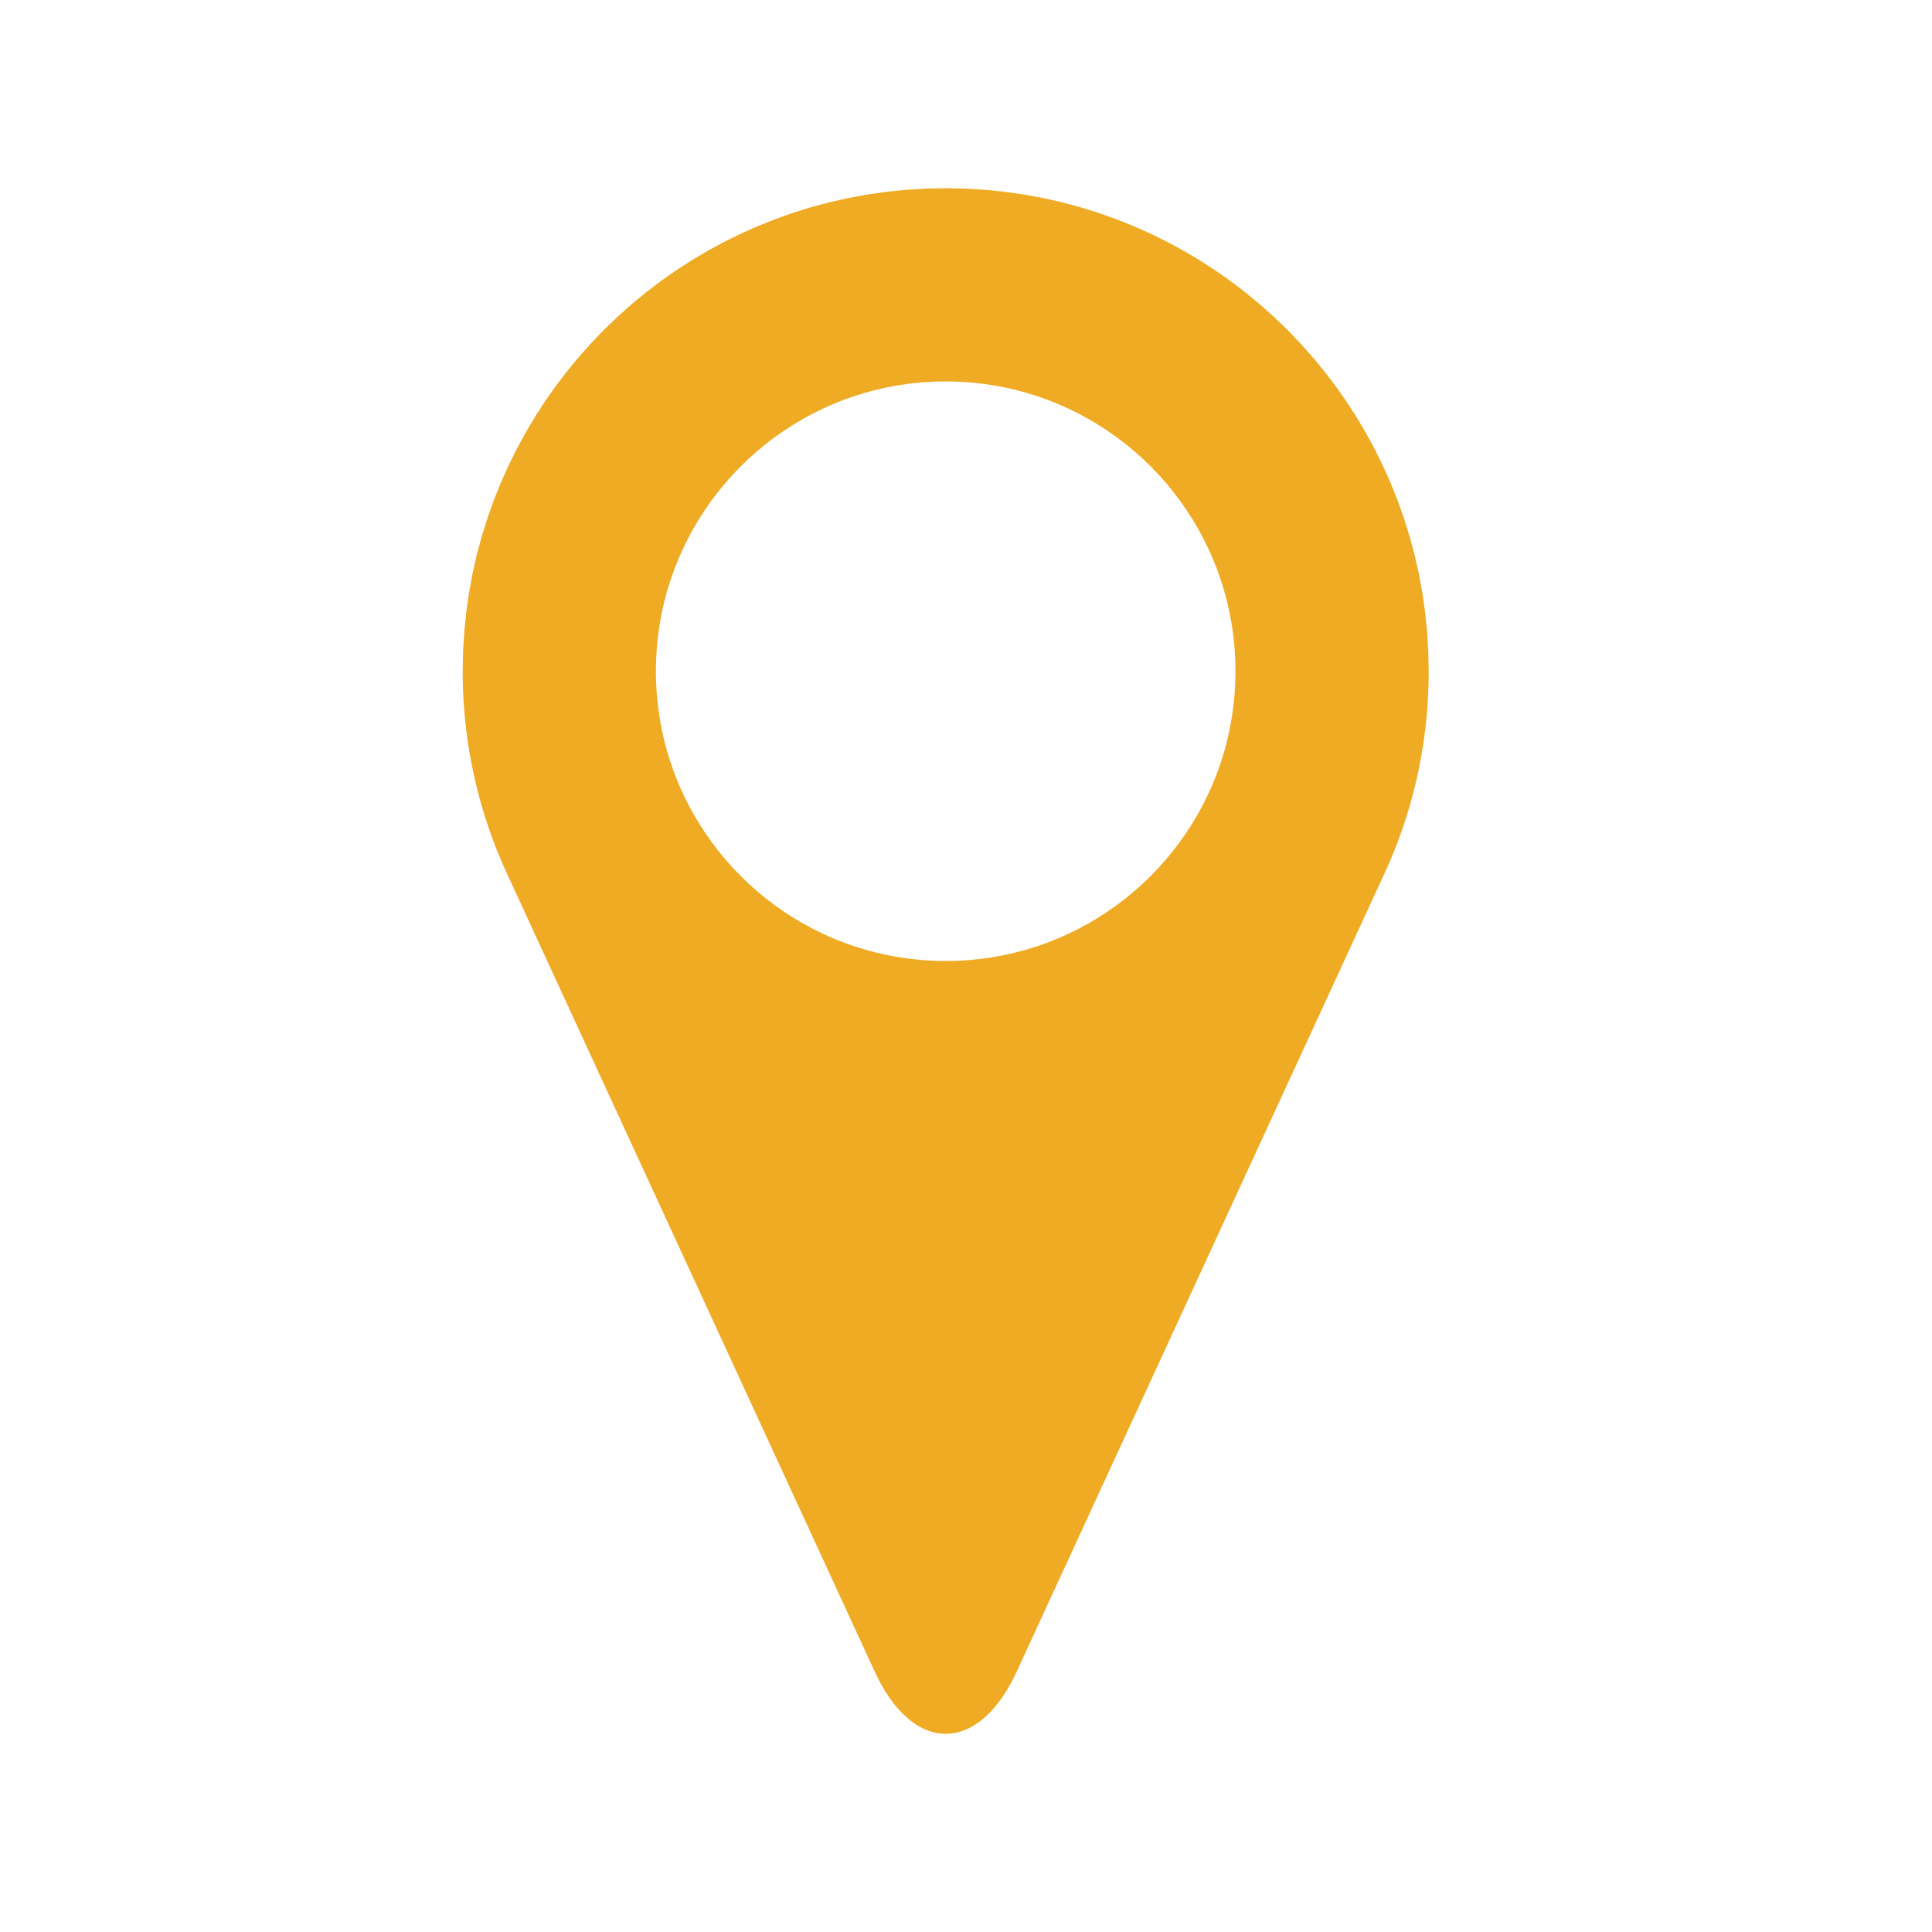 <?xml version="1.0" encoding="UTF-8" standalone="no"?>
<!DOCTYPE svg PUBLIC "-//W3C//DTD SVG 1.1//EN" "http://www.w3.org/Graphics/SVG/1.1/DTD/svg11.dtd">
<svg version="1.1" xmlns="http://www.w3.org/2000/svg" xmlns:xlink="http://www.w3.org/1999/xlink" preserveAspectRatio="xMidYMid meet" viewBox="0 0 640 640" width="640" height="640"><defs><path d="M326.39 62.88L332.85 63.53L339.23 64.44L345.52 65.6L351.72 66.99L357.83 68.63L363.85 70.5L369.75 72.6L375.55 74.92L381.24 77.45L386.8 80.2L392.25 83.16L397.56 86.31L402.73 89.67L407.77 93.21L412.66 96.94L417.4 100.86L421.99 104.95L426.41 109.2L430.67 113.63L434.76 118.22L438.67 122.96L442.4 127.85L445.95 132.88L449.3 138.06L452.46 143.37L455.41 148.81L458.16 154.38L460.7 160.06L463.02 165.86L465.11 171.77L466.98 177.78L468.62 183.89L470.02 190.1L471.18 196.39L472.09 202.77L472.74 209.22L473.14 215.75L473.27 222.35L473.26 224.13L473.23 225.92L473.18 227.7L473.12 229.47L473.03 231.24L472.92 233.01L472.8 234.76L472.65 236.52L472.49 238.27L472.31 240.01L472.11 241.75L471.89 243.48L471.65 245.21L471.4 246.93L471.13 248.64L470.83 250.35L470.52 252.05L470.2 253.75L469.85 255.44L469.49 257.12L469.11 258.79L468.71 260.46L468.3 262.13L467.86 263.78L467.41 265.43L466.95 267.07L466.46 268.7L465.96 270.33L465.45 271.95L464.91 273.56L464.36 275.16L463.79 276.76L463.21 278.34L462.61 279.92L462 281.49L461.36 283.06L460.72 284.61L460.05 286.16L459.37 287.69L458.68 289.22L336.8 553.72L336.36 554.66L335.91 555.59L335.45 556.49L334.97 557.38L334.5 558.25L334.01 559.1L333.51 559.93L333 560.74L332.49 561.53L331.97 562.3L331.44 563.04L330.9 563.77L330.36 564.48L329.8 565.16L329.24 565.82L328.68 566.46L328.1 567.08L327.52 567.67L326.93 568.24L326.34 568.79L325.74 569.31L325.13 569.81L324.51 570.29L323.89 570.74L323.27 571.16L322.64 571.56L322 571.94L321.36 572.29L320.71 572.61L320.05 572.91L319.4 573.18L318.73 573.42L318.07 573.63L317.39 573.82L316.72 573.98L316.03 574.11L315.35 574.21L314.66 574.29L313.97 574.33L313.27 574.35L312.57 574.33L311.88 574.29L311.19 574.21L310.51 574.11L309.83 573.98L309.15 573.82L308.48 573.63L307.81 573.42L307.15 573.18L306.49 572.91L305.83 572.61L305.19 572.29L304.54 571.94L303.91 571.56L303.27 571.16L302.65 570.74L302.03 570.29L301.41 569.81L300.81 569.31L300.2 568.79L299.61 568.24L299.02 567.67L298.44 567.07L297.87 566.45L297.3 565.81L296.74 565.15L296.18 564.47L295.64 563.76L295.1 563.03L294.57 562.28L294.05 561.51L293.54 560.72L293.03 559.91L292.54 559.08L292.05 558.23L291.57 557.36L291.1 556.47L290.64 555.56L290.18 554.63L289.74 553.69L167.86 289.22L167.17 287.69L166.49 286.16L165.83 284.61L165.19 283.06L164.55 281.49L163.94 279.92L163.34 278.34L162.76 276.76L162.19 275.16L161.64 273.56L161.11 271.95L160.59 270.33L160.09 268.7L159.61 267.07L159.14 265.43L158.69 263.78L158.26 262.13L157.84 260.46L157.44 258.79L157.06 257.12L156.7 255.44L156.35 253.75L156.03 252.05L155.72 250.35L155.42 248.64L155.15 246.93L154.89 245.21L154.66 243.48L154.44 241.75L154.24 240.01L154.05 238.27L153.89 236.52L153.75 234.76L153.62 233.01L153.51 231.24L153.43 229.47L153.36 227.7L153.31 225.92L153.28 224.13L153.27 222.35L153.4 215.75L153.8 209.22L154.46 202.77L155.36 196.39L156.52 190.1L157.92 183.89L159.56 177.78L161.43 171.77L163.52 165.86L165.84 160.06L168.38 154.38L171.13 148.81L174.08 143.37L177.24 138.06L180.59 132.88L184.14 127.85L187.87 122.96L191.78 118.22L195.87 113.63L200.13 109.2L204.56 104.95L209.14 100.86L213.88 96.94L218.77 93.21L223.81 89.67L228.99 86.31L234.3 83.16L239.74 80.2L245.3 77.45L250.99 74.92L256.79 72.6L262.69 70.5L268.71 68.63L274.82 66.99L281.02 65.6L287.32 64.44L293.69 63.53L300.15 62.88L306.67 62.48L313.27 62.35L319.87 62.48L326.39 62.88ZM305.4 126.66L301.53 127.06L297.7 127.6L293.93 128.3L290.21 129.14L286.54 130.12L282.93 131.24L279.39 132.5L275.91 133.89L272.5 135.41L269.16 137.06L265.9 138.84L262.71 140.73L259.6 142.75L256.58 144.87L253.65 147.11L250.8 149.46L248.05 151.91L245.4 154.47L242.84 157.13L240.39 159.88L238.04 162.72L235.8 165.66L233.67 168.68L231.66 171.79L229.76 174.97L227.99 178.24L226.34 181.58L224.82 184.99L223.43 188.47L222.17 192.01L221.04 195.62L220.06 199.28L219.22 203L218.53 206.78L217.98 210.6L217.59 214.47L217.35 218.39L217.27 222.35L217.35 226.3L217.59 230.22L217.98 234.09L218.53 237.91L219.22 241.69L220.06 245.41L221.04 249.07L222.17 252.68L223.43 256.23L224.82 259.7L226.34 263.12L227.99 266.45L229.76 269.72L231.66 272.91L233.67 276.01L235.8 279.03L238.04 281.97L240.39 284.81L242.84 287.56L245.4 290.22L248.05 292.78L250.8 295.23L253.65 297.58L256.58 299.82L259.6 301.95L262.71 303.96L265.9 305.85L269.16 307.63L272.5 309.28L275.91 310.8L279.39 312.19L282.93 313.45L286.54 314.57L290.21 315.55L293.93 316.39L297.7 317.09L301.53 317.63L305.4 318.03L309.32 318.27L313.27 318.35L317.23 318.27L321.14 318.03L325.01 317.63L328.84 317.09L332.61 316.39L336.33 315.55L340 314.57L343.61 313.45L347.15 312.19L350.63 310.8L354.04 309.28L357.38 307.63L360.64 305.85L363.83 303.96L366.94 301.95L369.96 299.82L372.89 297.58L375.74 295.23L378.49 292.78L381.15 290.22L383.7 287.56L386.16 284.81L388.5 281.97L390.74 279.03L392.87 276.01L394.88 272.91L396.78 269.72L398.55 266.45L400.2 263.12L401.72 259.7L403.12 256.23L404.37 252.68L405.5 249.07L406.48 245.41L407.32 241.69L408.01 237.91L408.56 234.09L408.95 230.22L409.19 226.3L409.27 222.35L409.19 218.39L408.95 214.47L408.56 210.6L408.01 206.78L407.32 203L406.48 199.28L405.5 195.62L404.37 192.01L403.12 188.47L401.72 184.99L400.2 181.58L398.55 178.24L396.78 174.97L394.88 171.79L392.87 168.68L390.74 165.66L388.5 162.72L386.16 159.88L383.7 157.13L381.15 154.47L378.49 151.91L375.74 149.46L372.89 147.11L369.96 144.87L366.94 142.75L363.83 140.73L360.64 138.84L357.38 137.06L354.04 135.41L350.63 133.89L347.15 132.5L343.61 131.24L340 130.12L336.33 129.14L332.61 128.3L328.84 127.6L325.01 127.06L321.14 126.66L317.23 126.43L313.27 126.35L309.32 126.43L305.4 126.66Z" id="arRH5FqVM"></path></defs><g><g><g><use xlink:href="#arRH5FqVM" opacity="1" fill="#f0ab25" fill-opacity="1"></use><g><use xlink:href="#arRH5FqVM" opacity="1" fill-opacity="0" stroke="#000000" stroke-width="1" stroke-opacity="0"></use></g></g></g></g></svg>